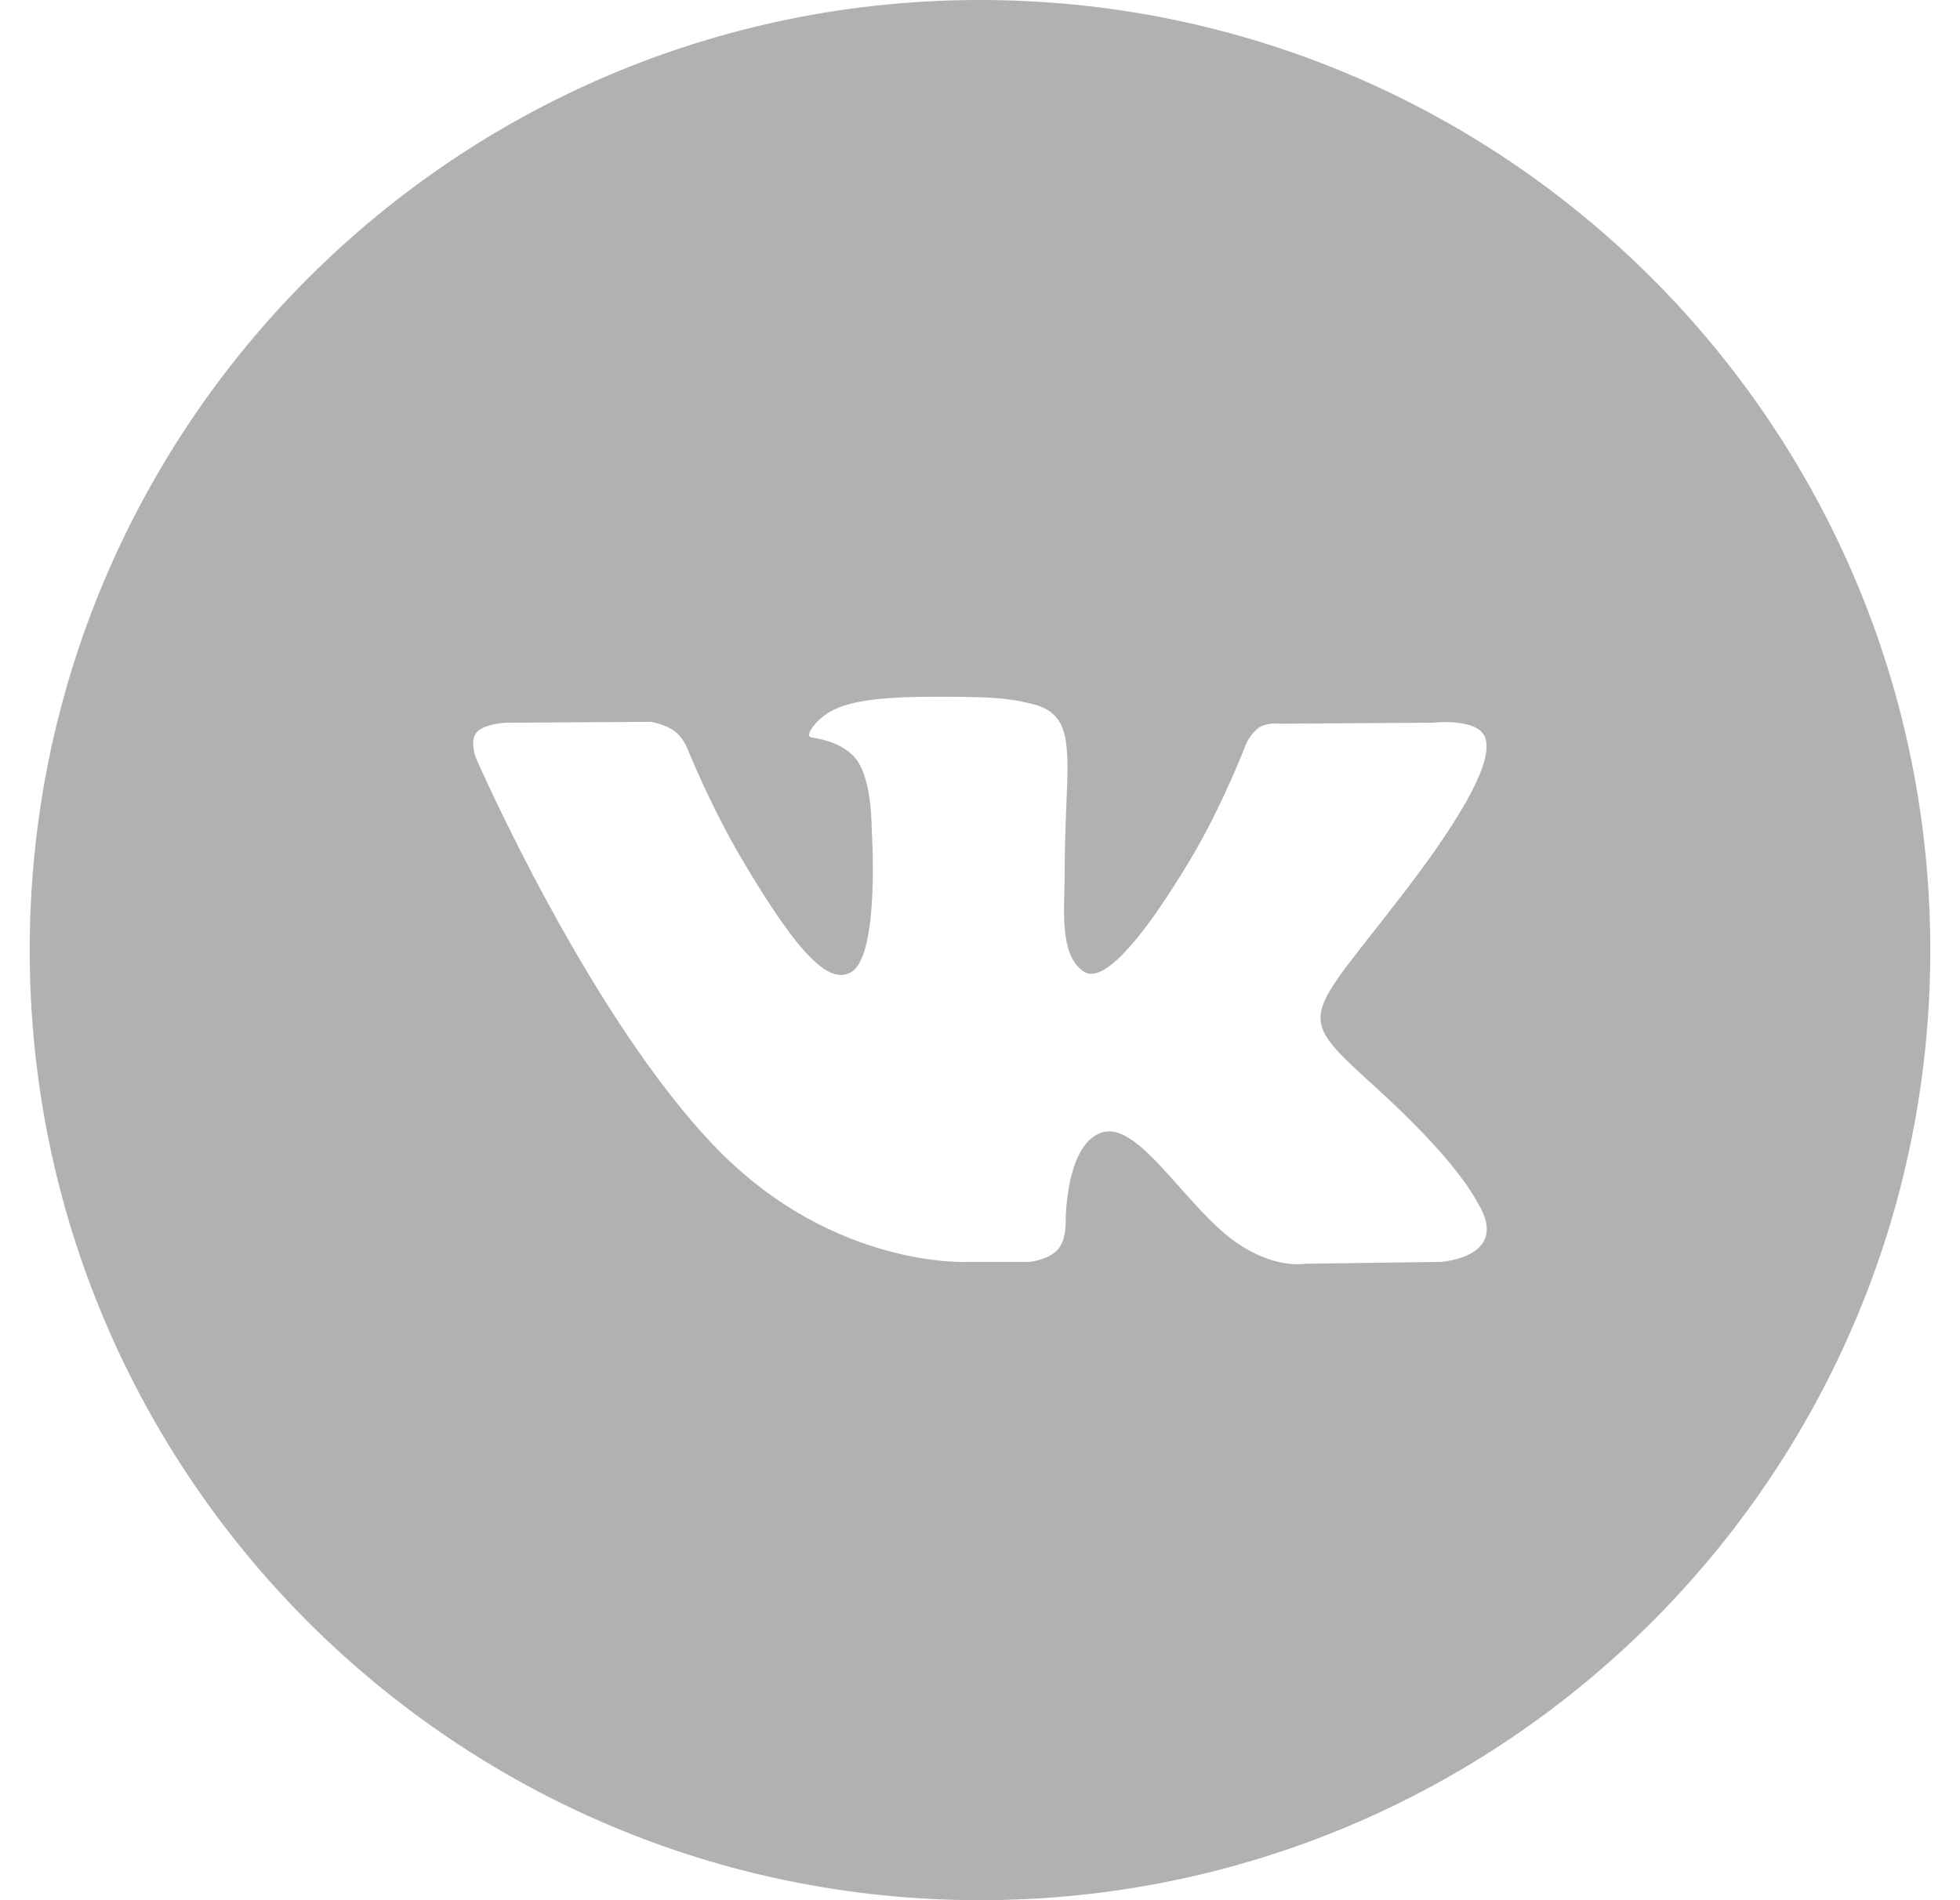 <svg width="33" height="32" viewBox="0 0 33 32" fill="none" xmlns="http://www.w3.org/2000/svg">
<path fill-rule="evenodd" clip-rule="evenodd" d="M16.5 0C7.663 0 0.5 7.163 0.5 16C0.5 24.837 7.663 32 16.5 32C25.337 32 32.5 24.837 32.5 16C32.5 7.163 25.337 0 16.5 0ZM17.803 21.051C17.645 21.217 17.337 21.251 17.337 21.251H16.317C16.317 21.251 14.066 21.384 12.084 19.358C9.922 17.148 8.013 12.764 8.013 12.764C8.013 12.764 7.903 12.476 8.022 12.338C8.157 12.181 8.523 12.171 8.523 12.171L10.961 12.156C10.961 12.156 11.191 12.193 11.355 12.311C11.491 12.41 11.567 12.592 11.567 12.592C11.567 12.592 11.961 13.571 12.483 14.456C13.502 16.184 13.976 16.561 14.322 16.376C14.826 16.107 14.675 13.934 14.675 13.934C14.675 13.934 14.684 13.146 14.421 12.794C14.218 12.522 13.834 12.443 13.664 12.42C13.526 12.402 13.752 12.089 14.044 11.949C14.483 11.739 15.258 11.726 16.173 11.735C16.887 11.743 17.092 11.786 17.371 11.853C18.018 12.006 17.998 12.497 17.954 13.557C17.941 13.874 17.926 14.242 17.926 14.667C17.926 14.763 17.924 14.864 17.921 14.969C17.905 15.512 17.888 16.134 18.253 16.366C18.44 16.484 18.896 16.383 20.039 14.479C20.581 13.576 20.986 12.515 20.986 12.515C20.986 12.515 21.076 12.325 21.213 12.244C21.355 12.162 21.545 12.187 21.545 12.187L24.111 12.171C24.111 12.171 24.882 12.08 25.006 12.423C25.137 12.781 24.718 13.618 23.67 14.99C22.676 16.291 22.192 16.771 22.236 17.194C22.268 17.504 22.583 17.784 23.187 18.334C24.447 19.482 24.785 20.087 24.866 20.232C24.873 20.244 24.878 20.253 24.881 20.259C25.446 21.179 24.254 21.251 24.254 21.251L21.975 21.282C21.975 21.282 21.486 21.377 20.841 20.943C20.504 20.715 20.174 20.344 19.86 19.991C19.38 19.451 18.936 18.952 18.558 19.07C17.923 19.268 17.942 20.611 17.942 20.611C17.942 20.611 17.947 20.898 17.803 21.051Z" fill="#B1B1B1"/>
</svg>
